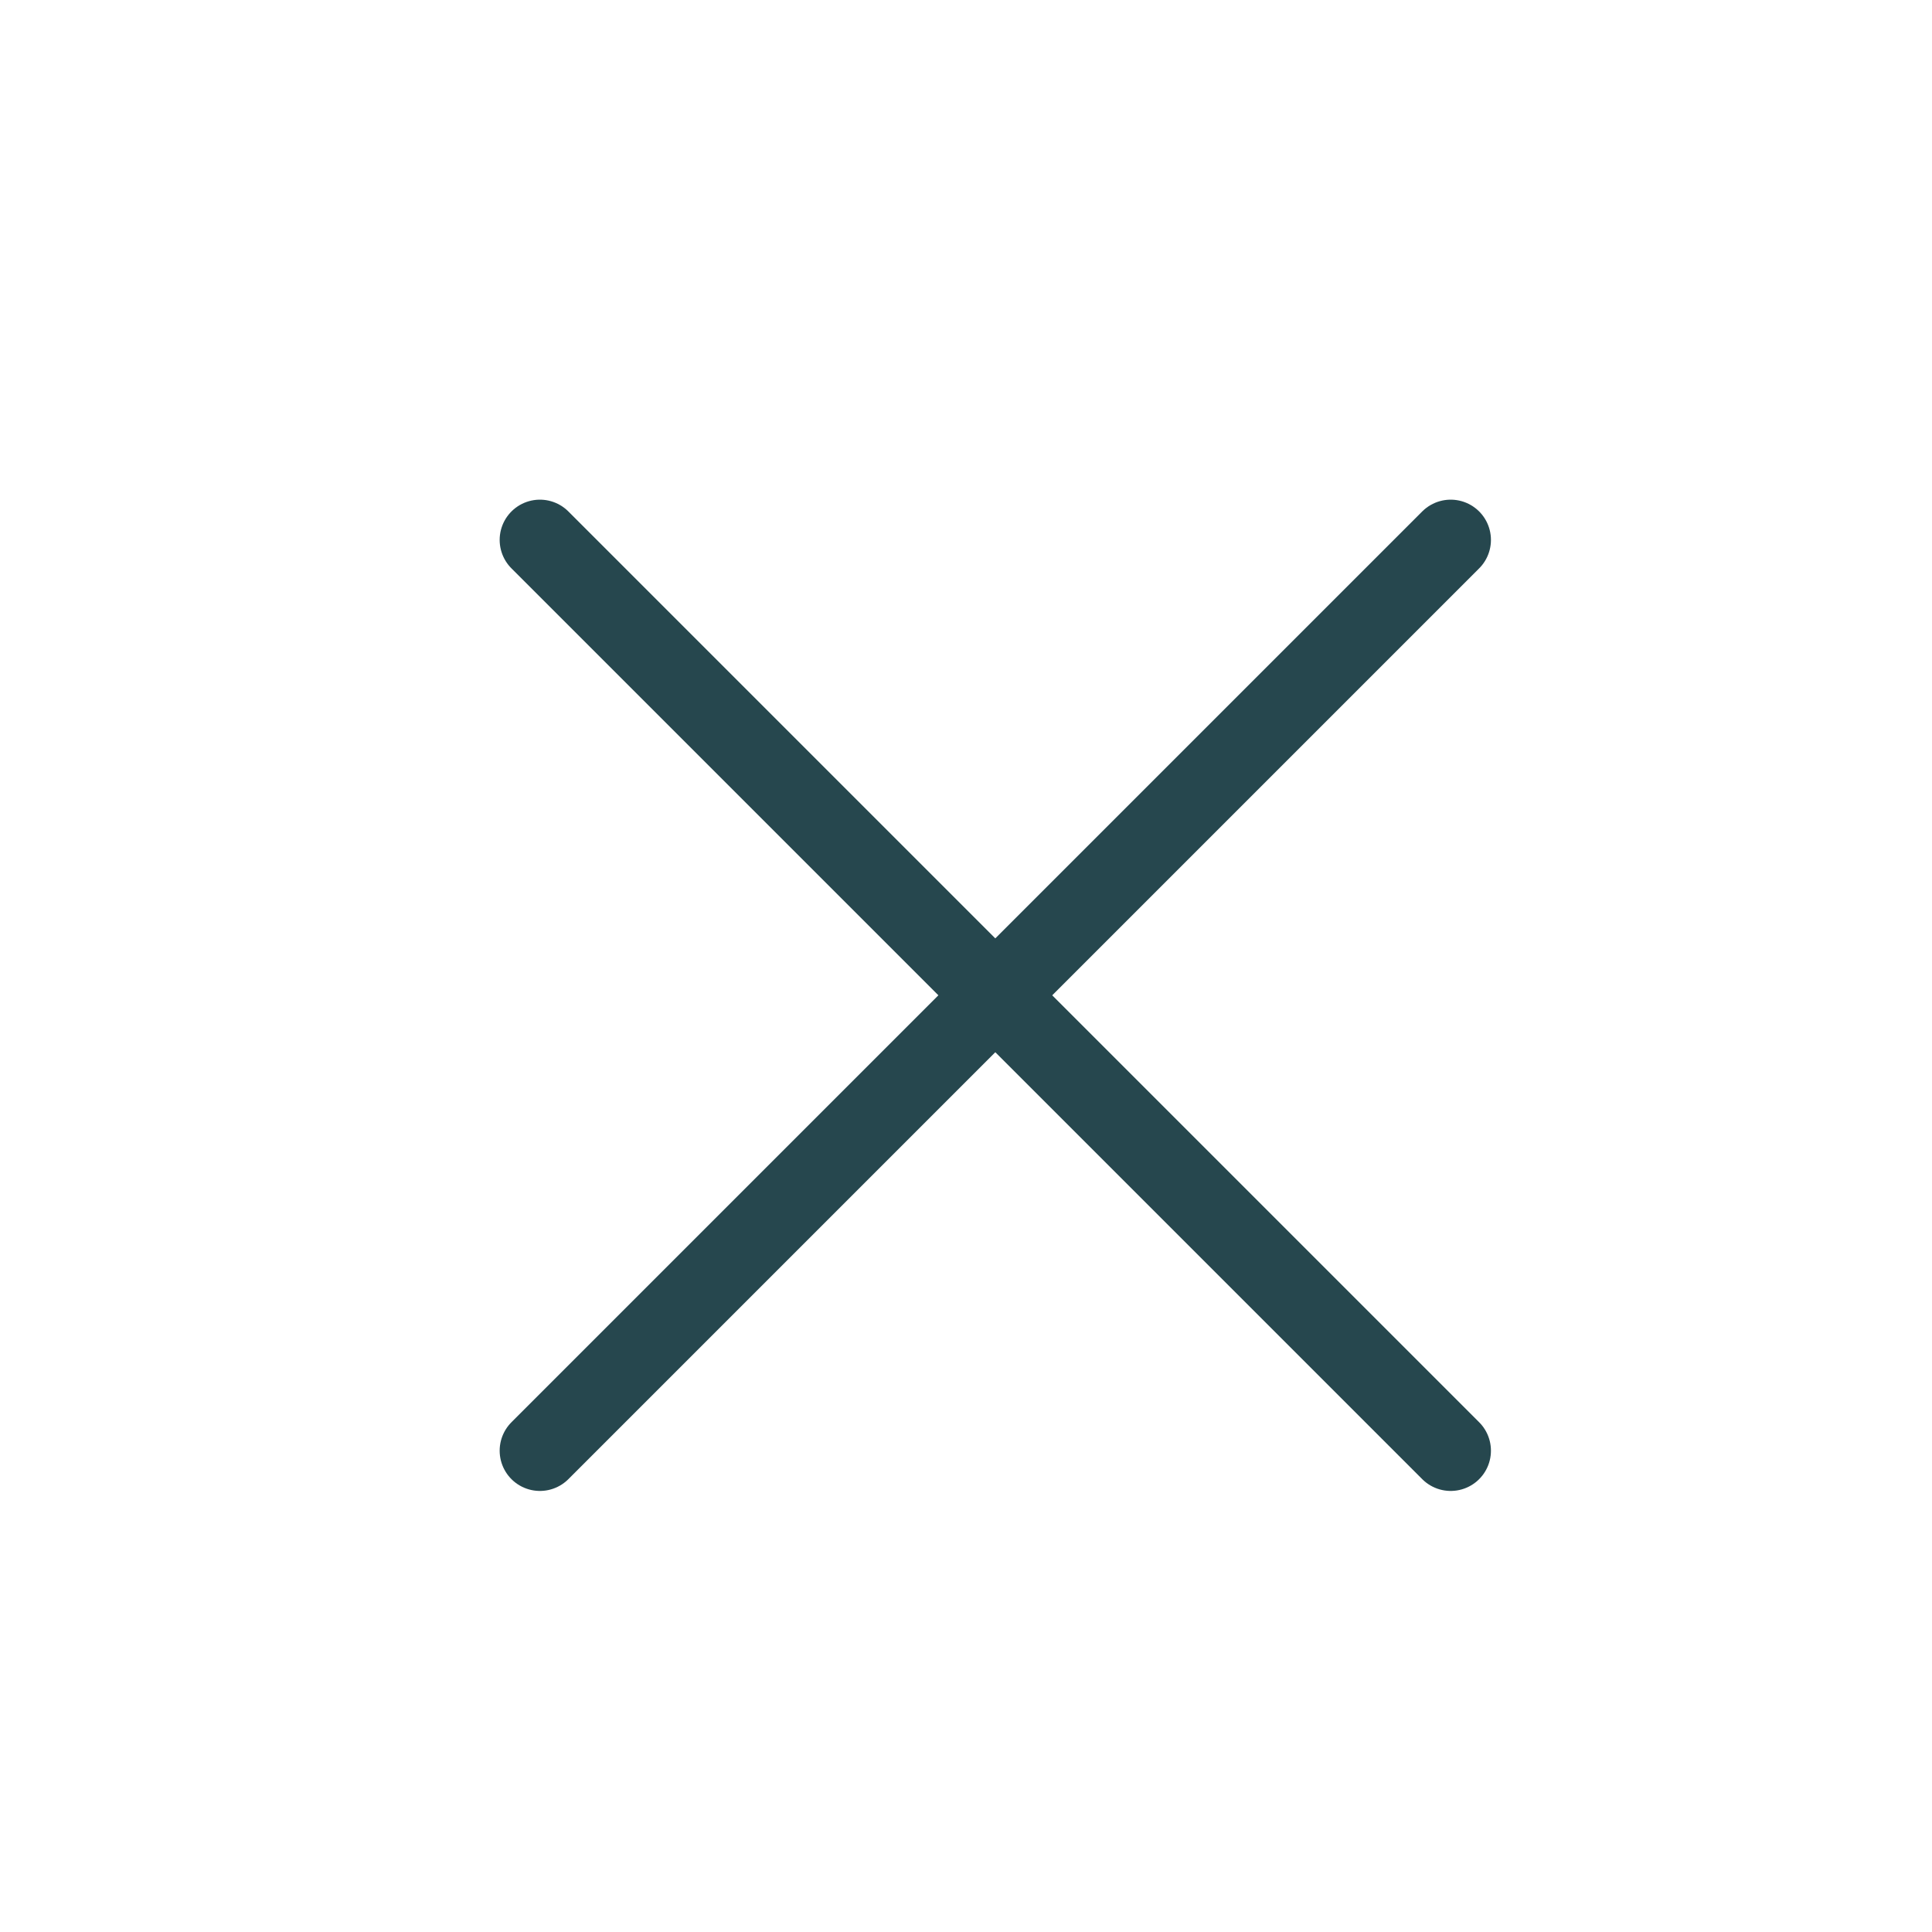 <svg width="24" height="24" viewBox="0 0 24 24" fill="none" xmlns="http://www.w3.org/2000/svg">
<path d="M18.021 18.021L6.707 6.707" stroke="#26474E" stroke-linecap="round"/>
<path d="M18.021 6.707L6.707 18.021" stroke="#26474E" stroke-linecap="round"/>
</svg>
